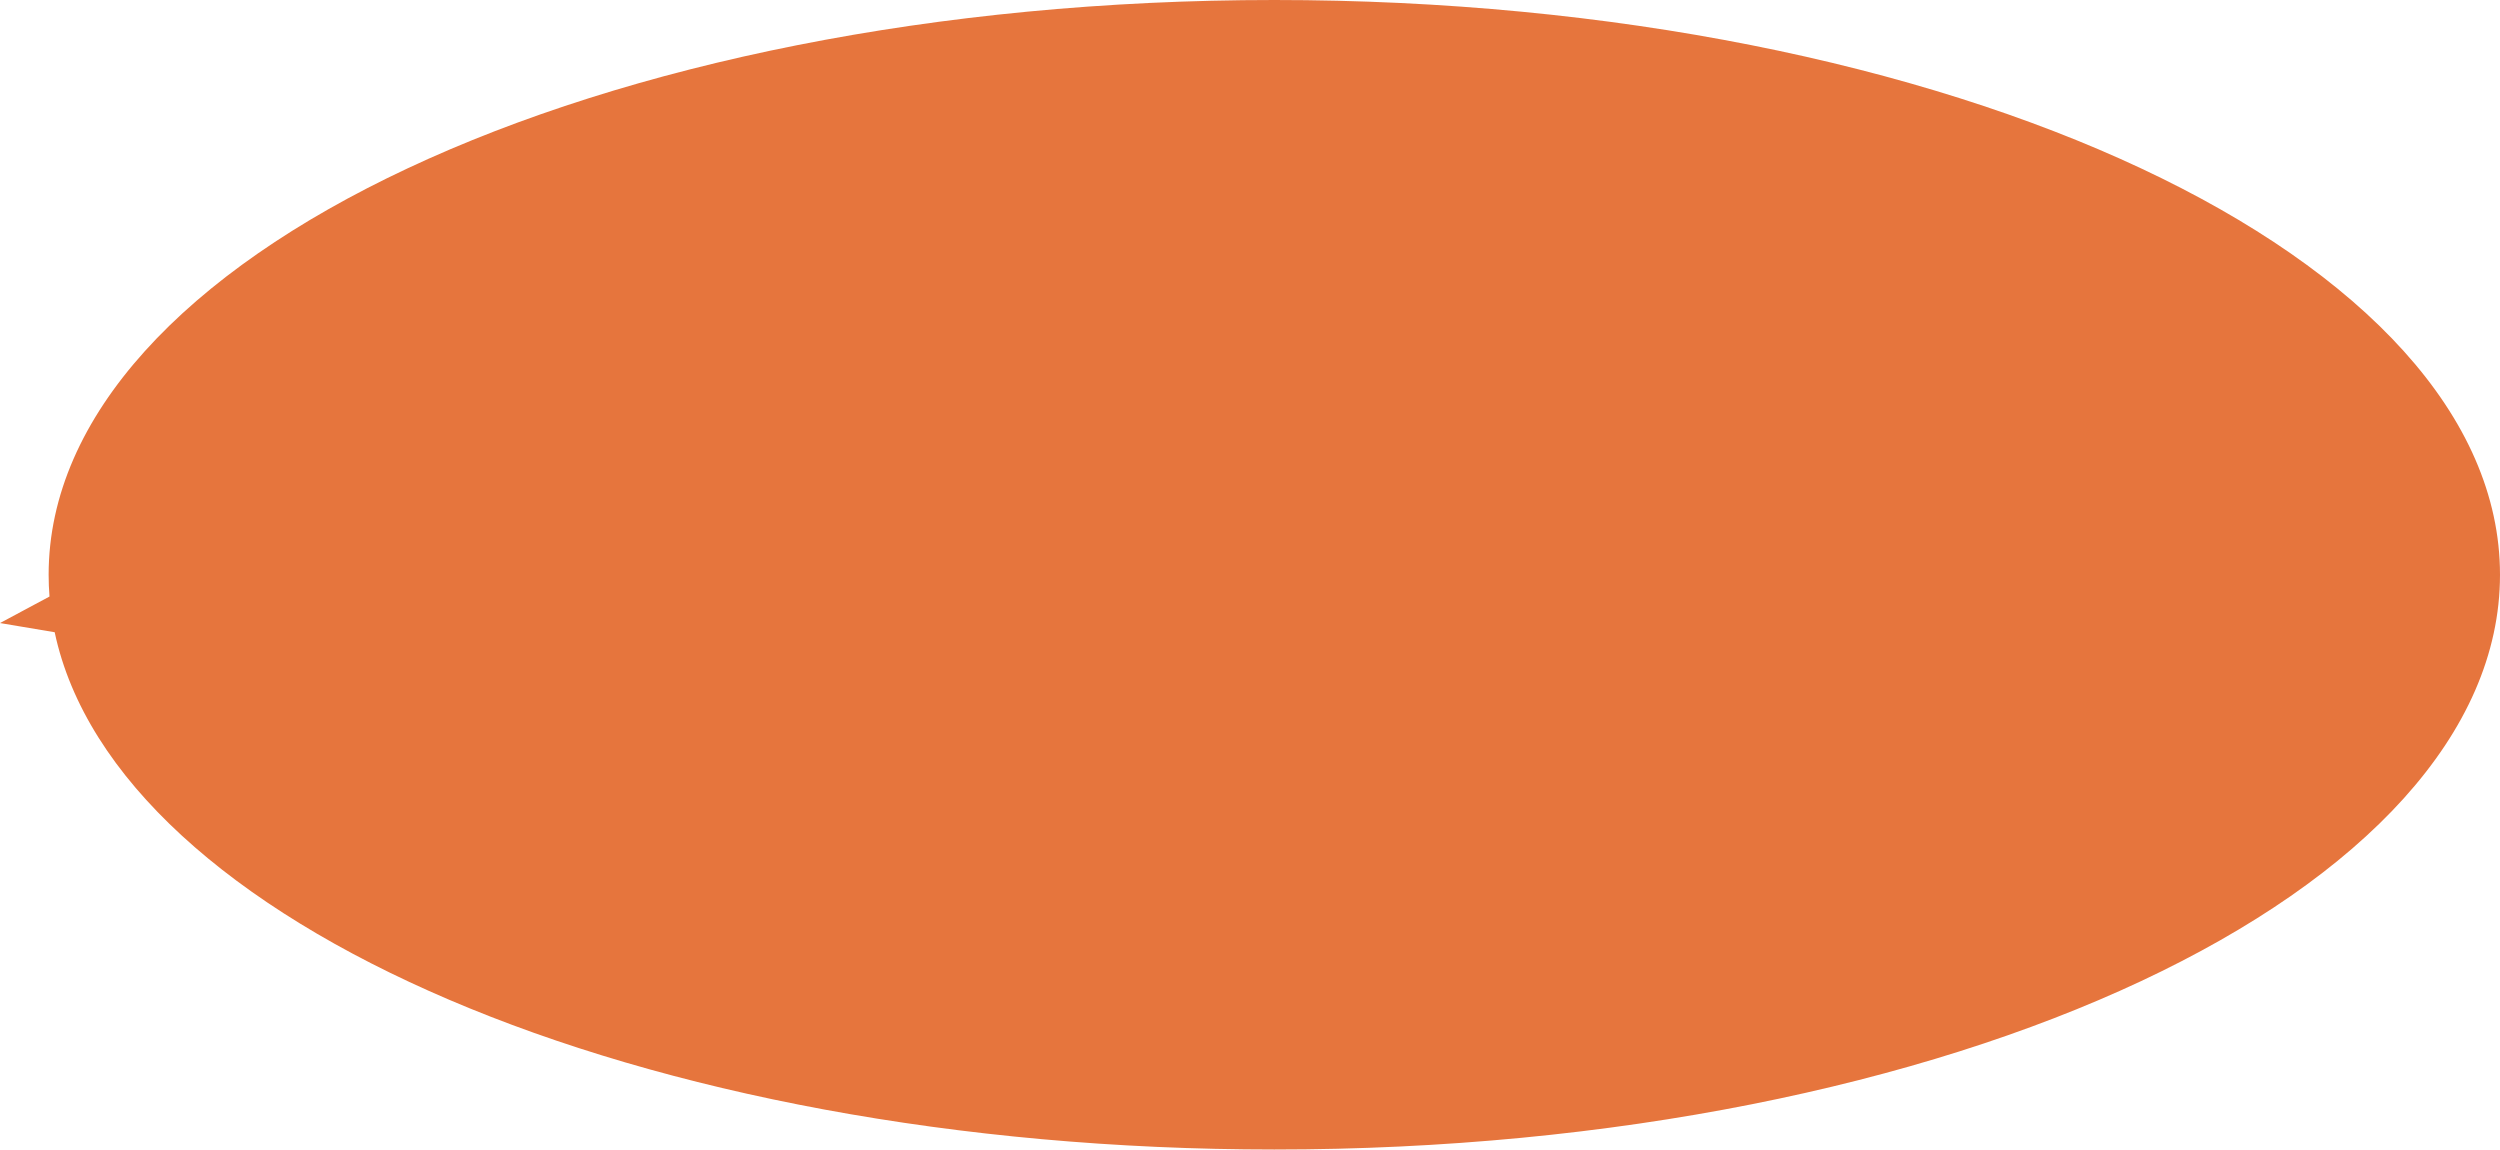<svg xmlns="http://www.w3.org/2000/svg" width="976.667" height="449.073" viewBox="0 0 976.667 449.073">
  <path id="合体_14" data-name="合体 14" d="M-38.355,225.993l-21.365-3.586,19.337-10.36c-.224-2.82-.338-5.664-.338-8.51C-40.72,79.529,173.661-21,438.114-21S916.947,79.529,916.947,203.537,702.566,428.073,438.114,428.073C189.818,428.073-14.335,339.46-38.355,225.993Z" transform="translate(59.719 21)" fill="#e6753d"/>
</svg>
